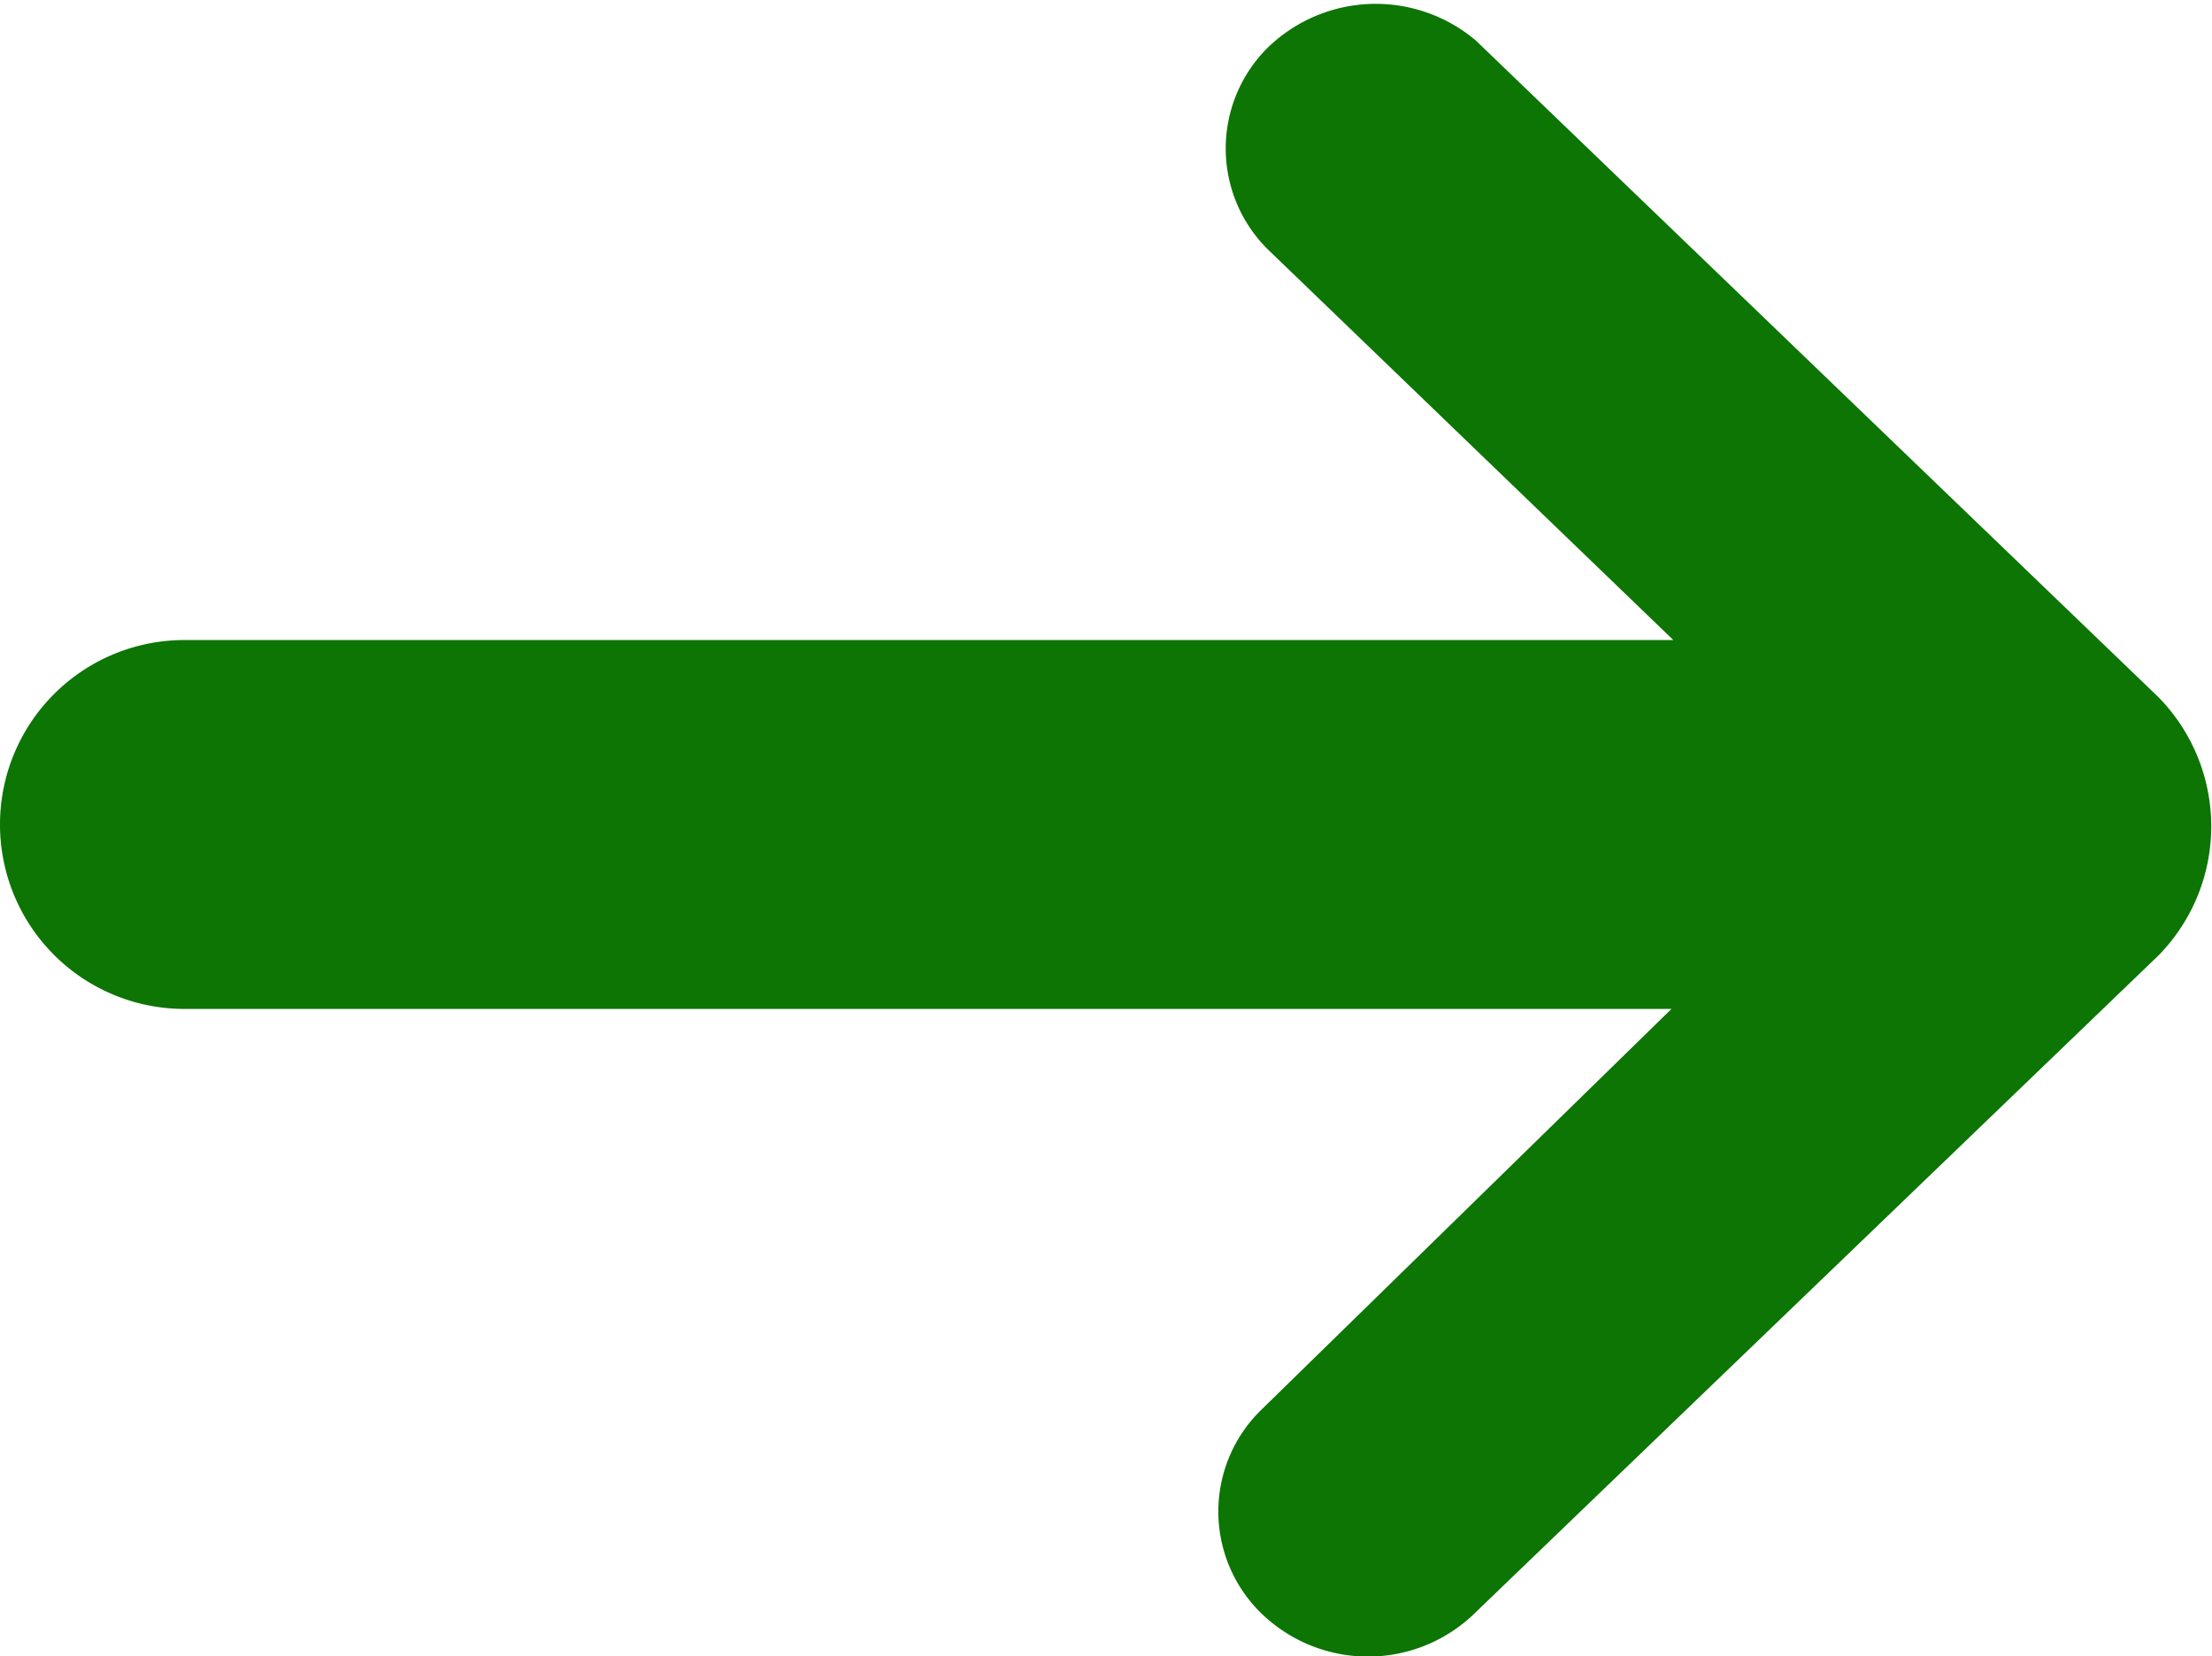 <svg xmlns="http://www.w3.org/2000/svg" width="11.99" height="8.98" viewBox="0 0 11.99 8.98">
  <defs>
    <style>
      .a {
        fill: #0c7504;
        fill-rule: evenodd;
      }
    </style>
  </defs>
  <title>Ресурс 2</title>
  <path class="a" d="M11.7,5.18,8,8.74a.83.83,0,0,1-1.17,0,.77.77,0,0,1,0-1.09l0,0L9.06,5.47H1a1,1,0,1,1,0-2H9.07L6.87,1.35a.77.77,0,0,1,0-1.09s0,0,0,0A.84.84,0,0,1,8,.22l3.7,3.56A1,1,0,0,1,11.7,5.18Z"/>
</svg>
